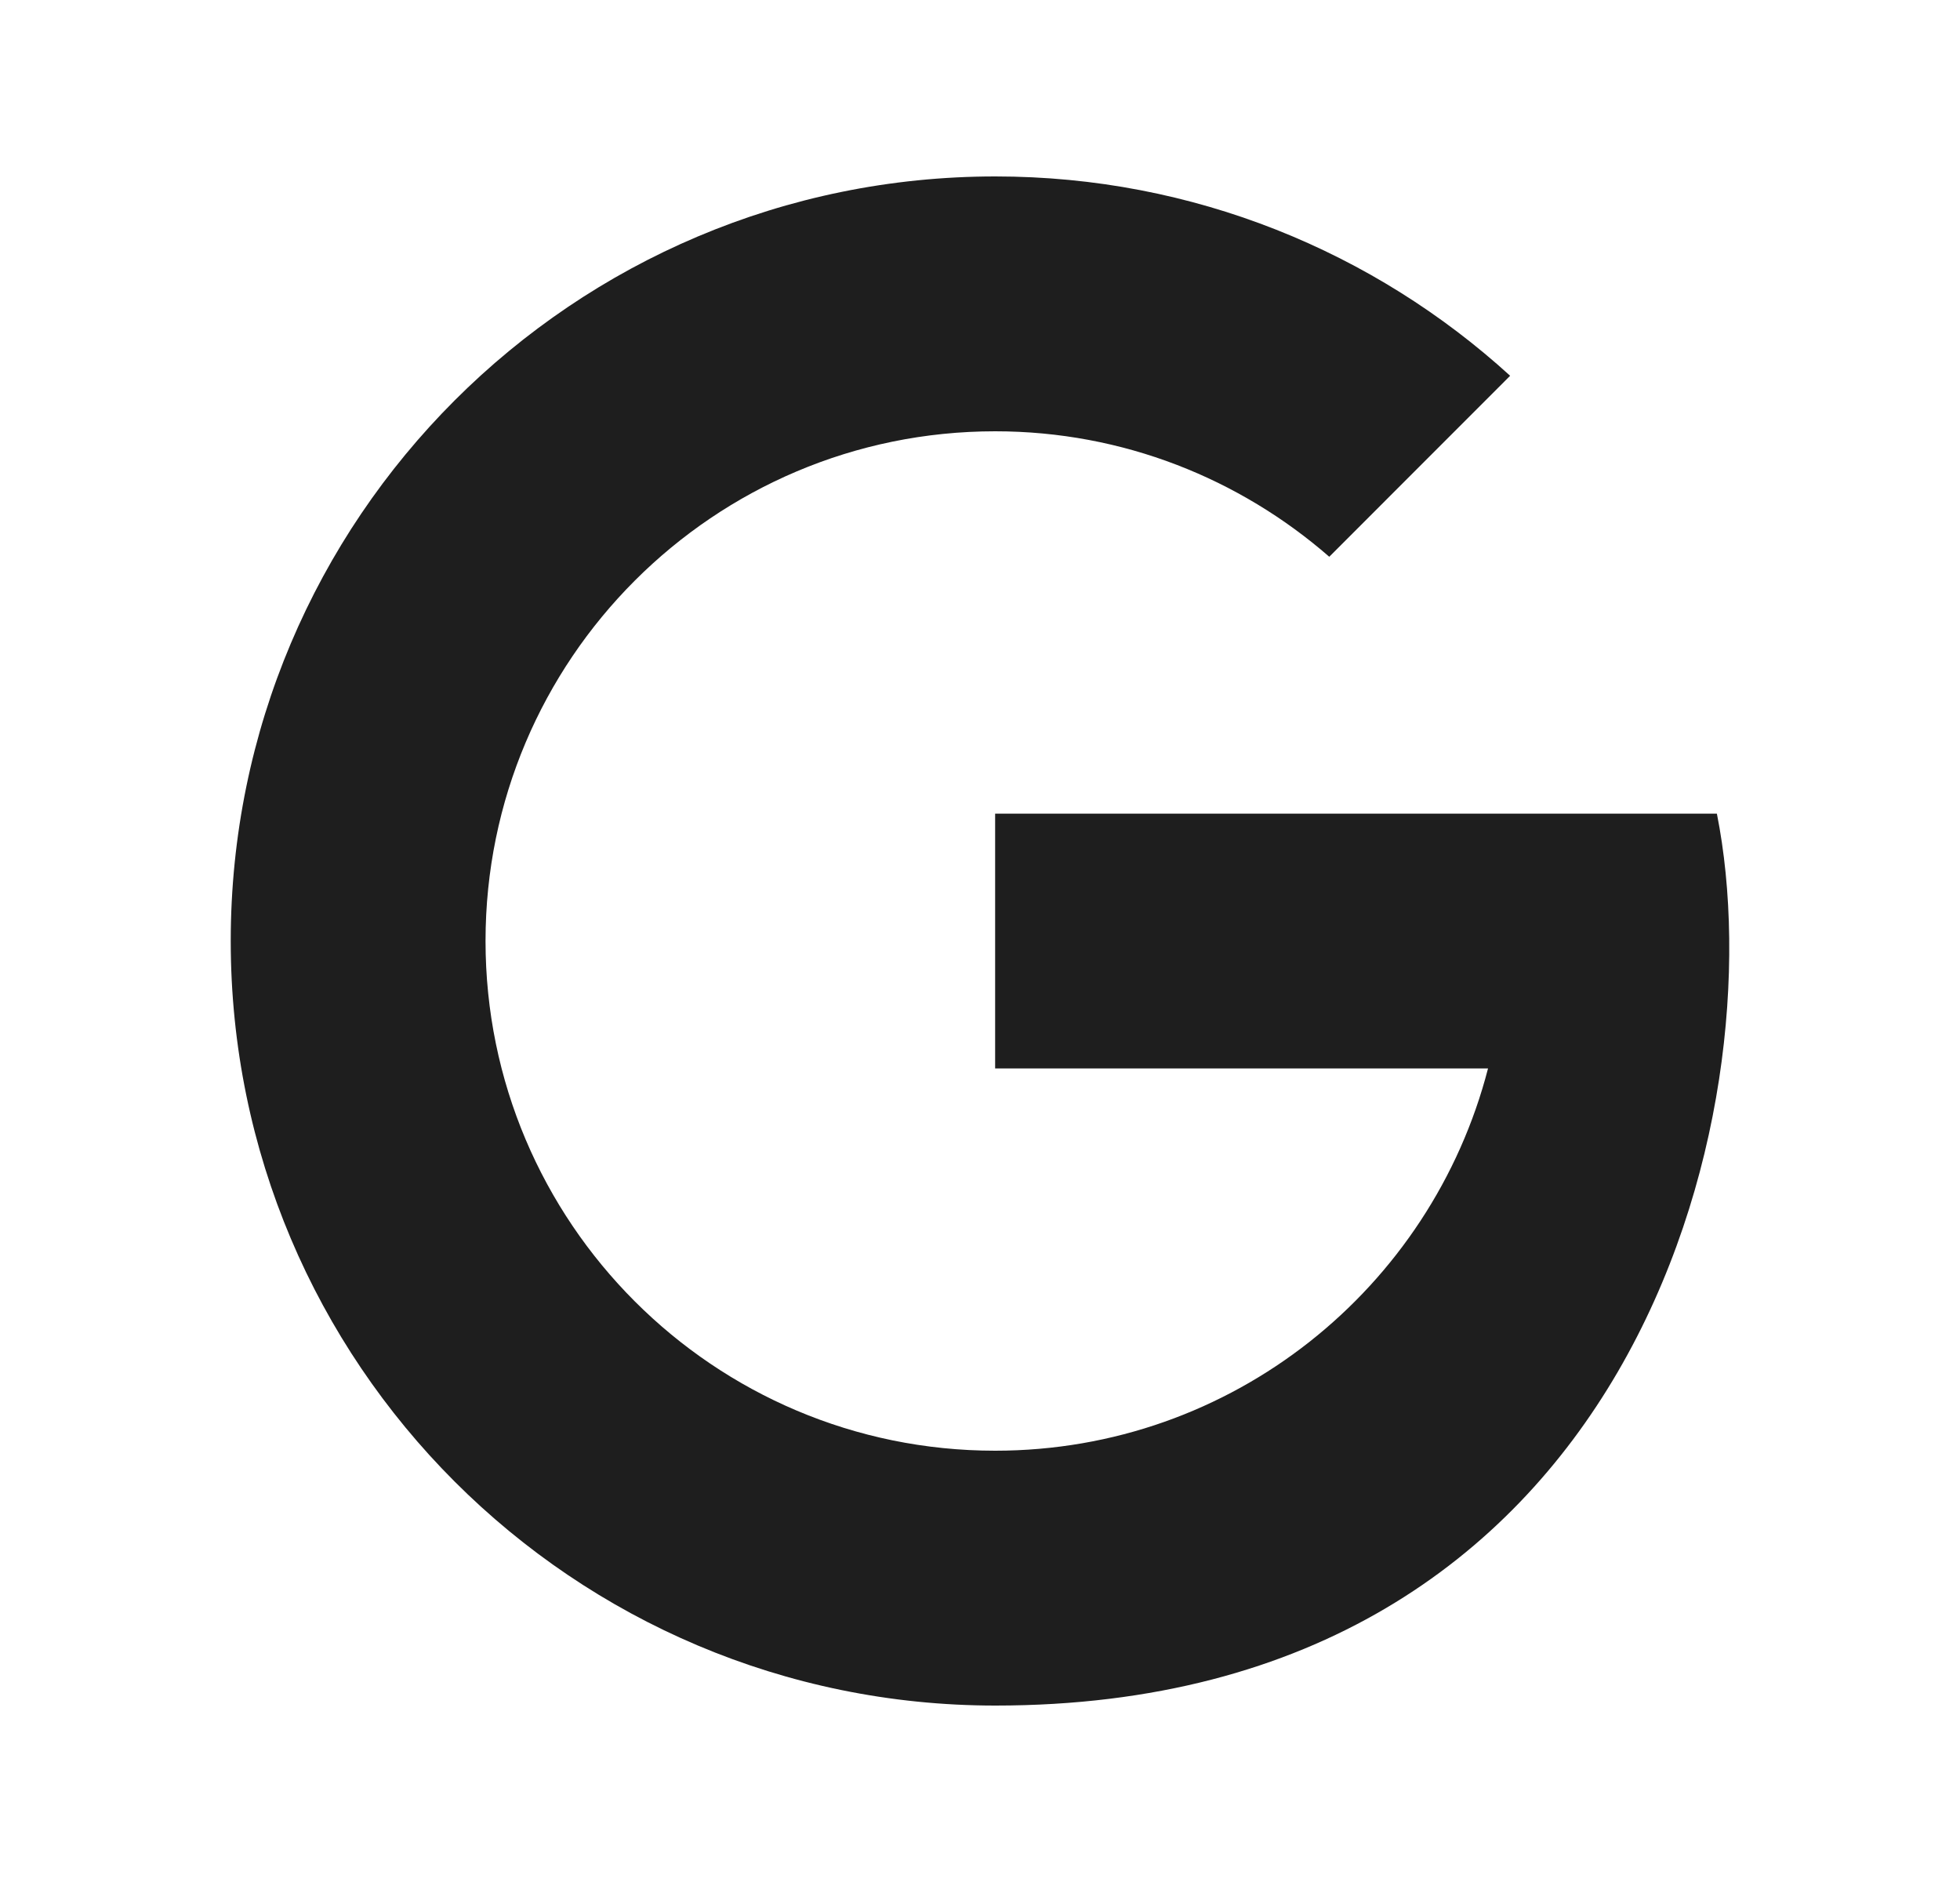 <svg width="25" height="24" viewBox="0 0 25 24" fill="none" xmlns="http://www.w3.org/2000/svg">
<path d="M12.696 2.25C7.309 2.25 2.943 6.616 2.943 12C2.943 17.384 7.309 21.75 12.696 21.75C20.829 21.75 22.662 14.2 21.899 10.376H19.693H18.976H12.693V13.625H18.98C18.257 16.427 15.72 18.5 12.693 18.5C9.104 18.5 6.193 15.589 6.193 12C6.193 8.411 9.104 5.5 12.693 5.5C14.326 5.5 15.813 6.106 16.955 7.1L19.262 4.792C17.529 3.213 15.225 2.25 12.696 2.25Z" fill="#1E1E1E"/>
</svg>
